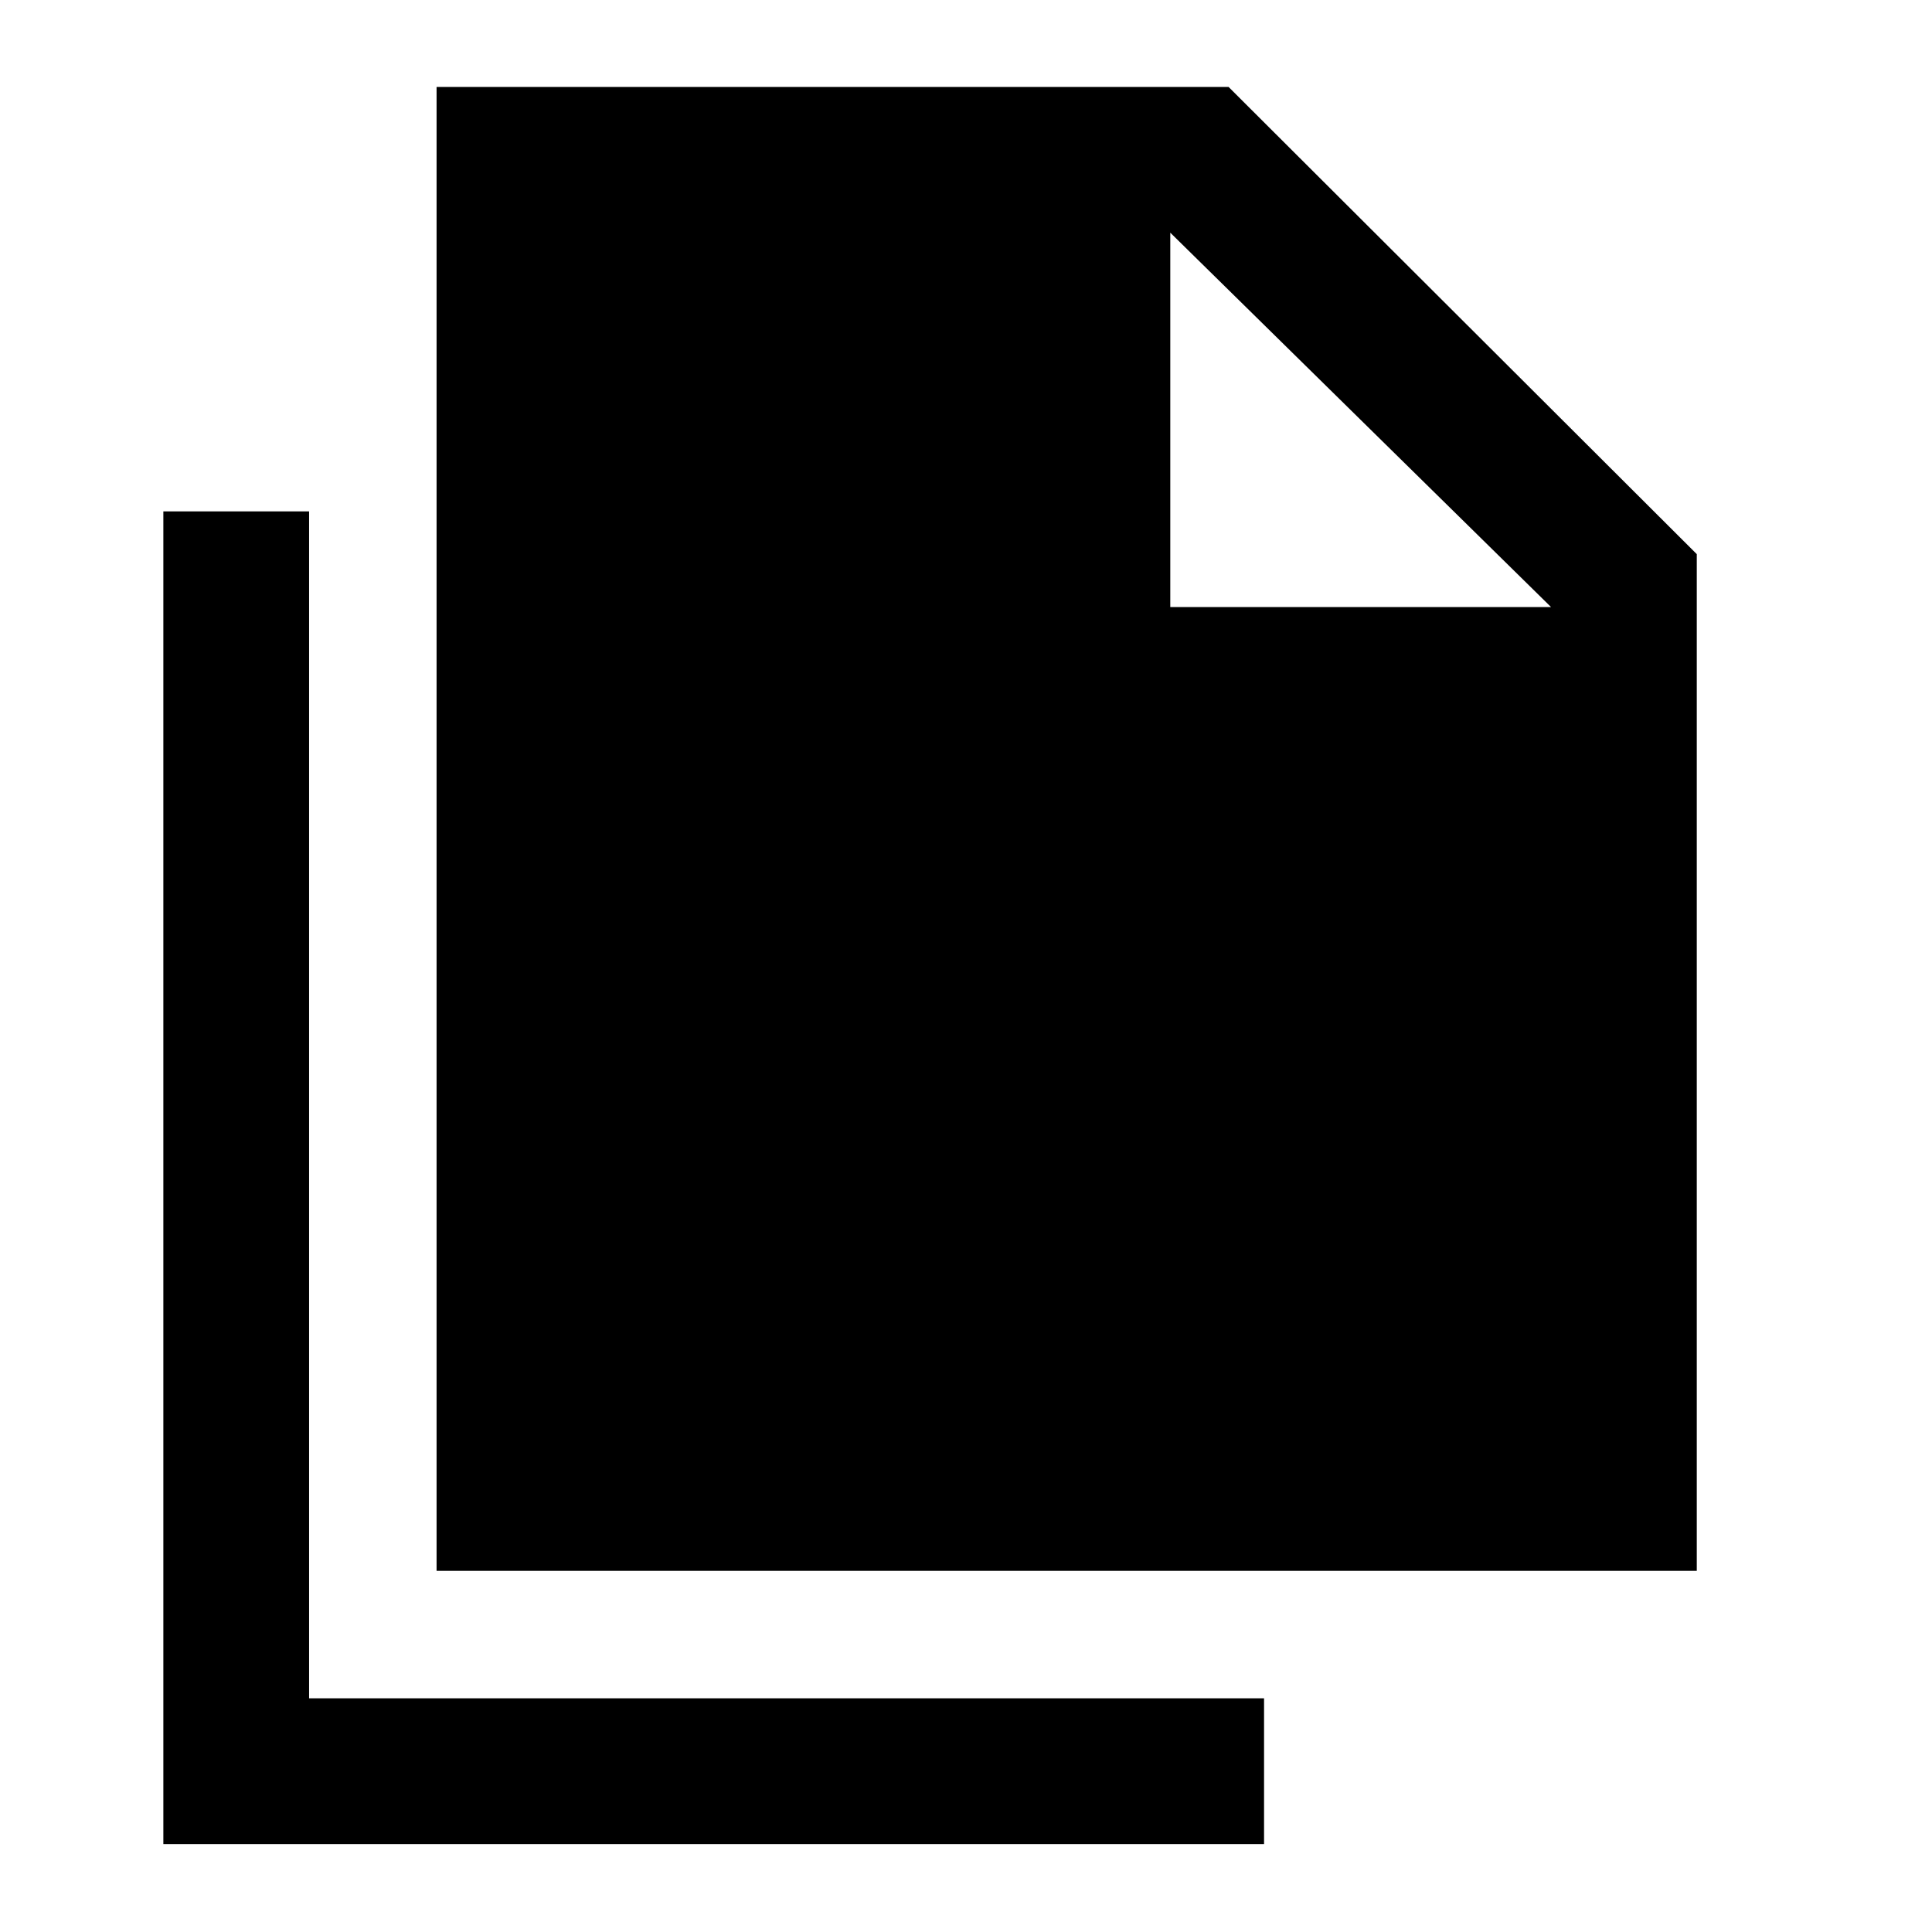 <svg xmlns="http://www.w3.org/2000/svg" height="40" viewBox="0 -960 960 960" width="40"><path d="M216.93-179.45V-916.8h393.54l232.65 232.15v505.2H216.93Zm364.58-478.91H770.7L581.51-844.38v186.02ZM81.17-43.7v-662.19h72.42v589.77H628.1v72.42H81.17Z"/></svg>